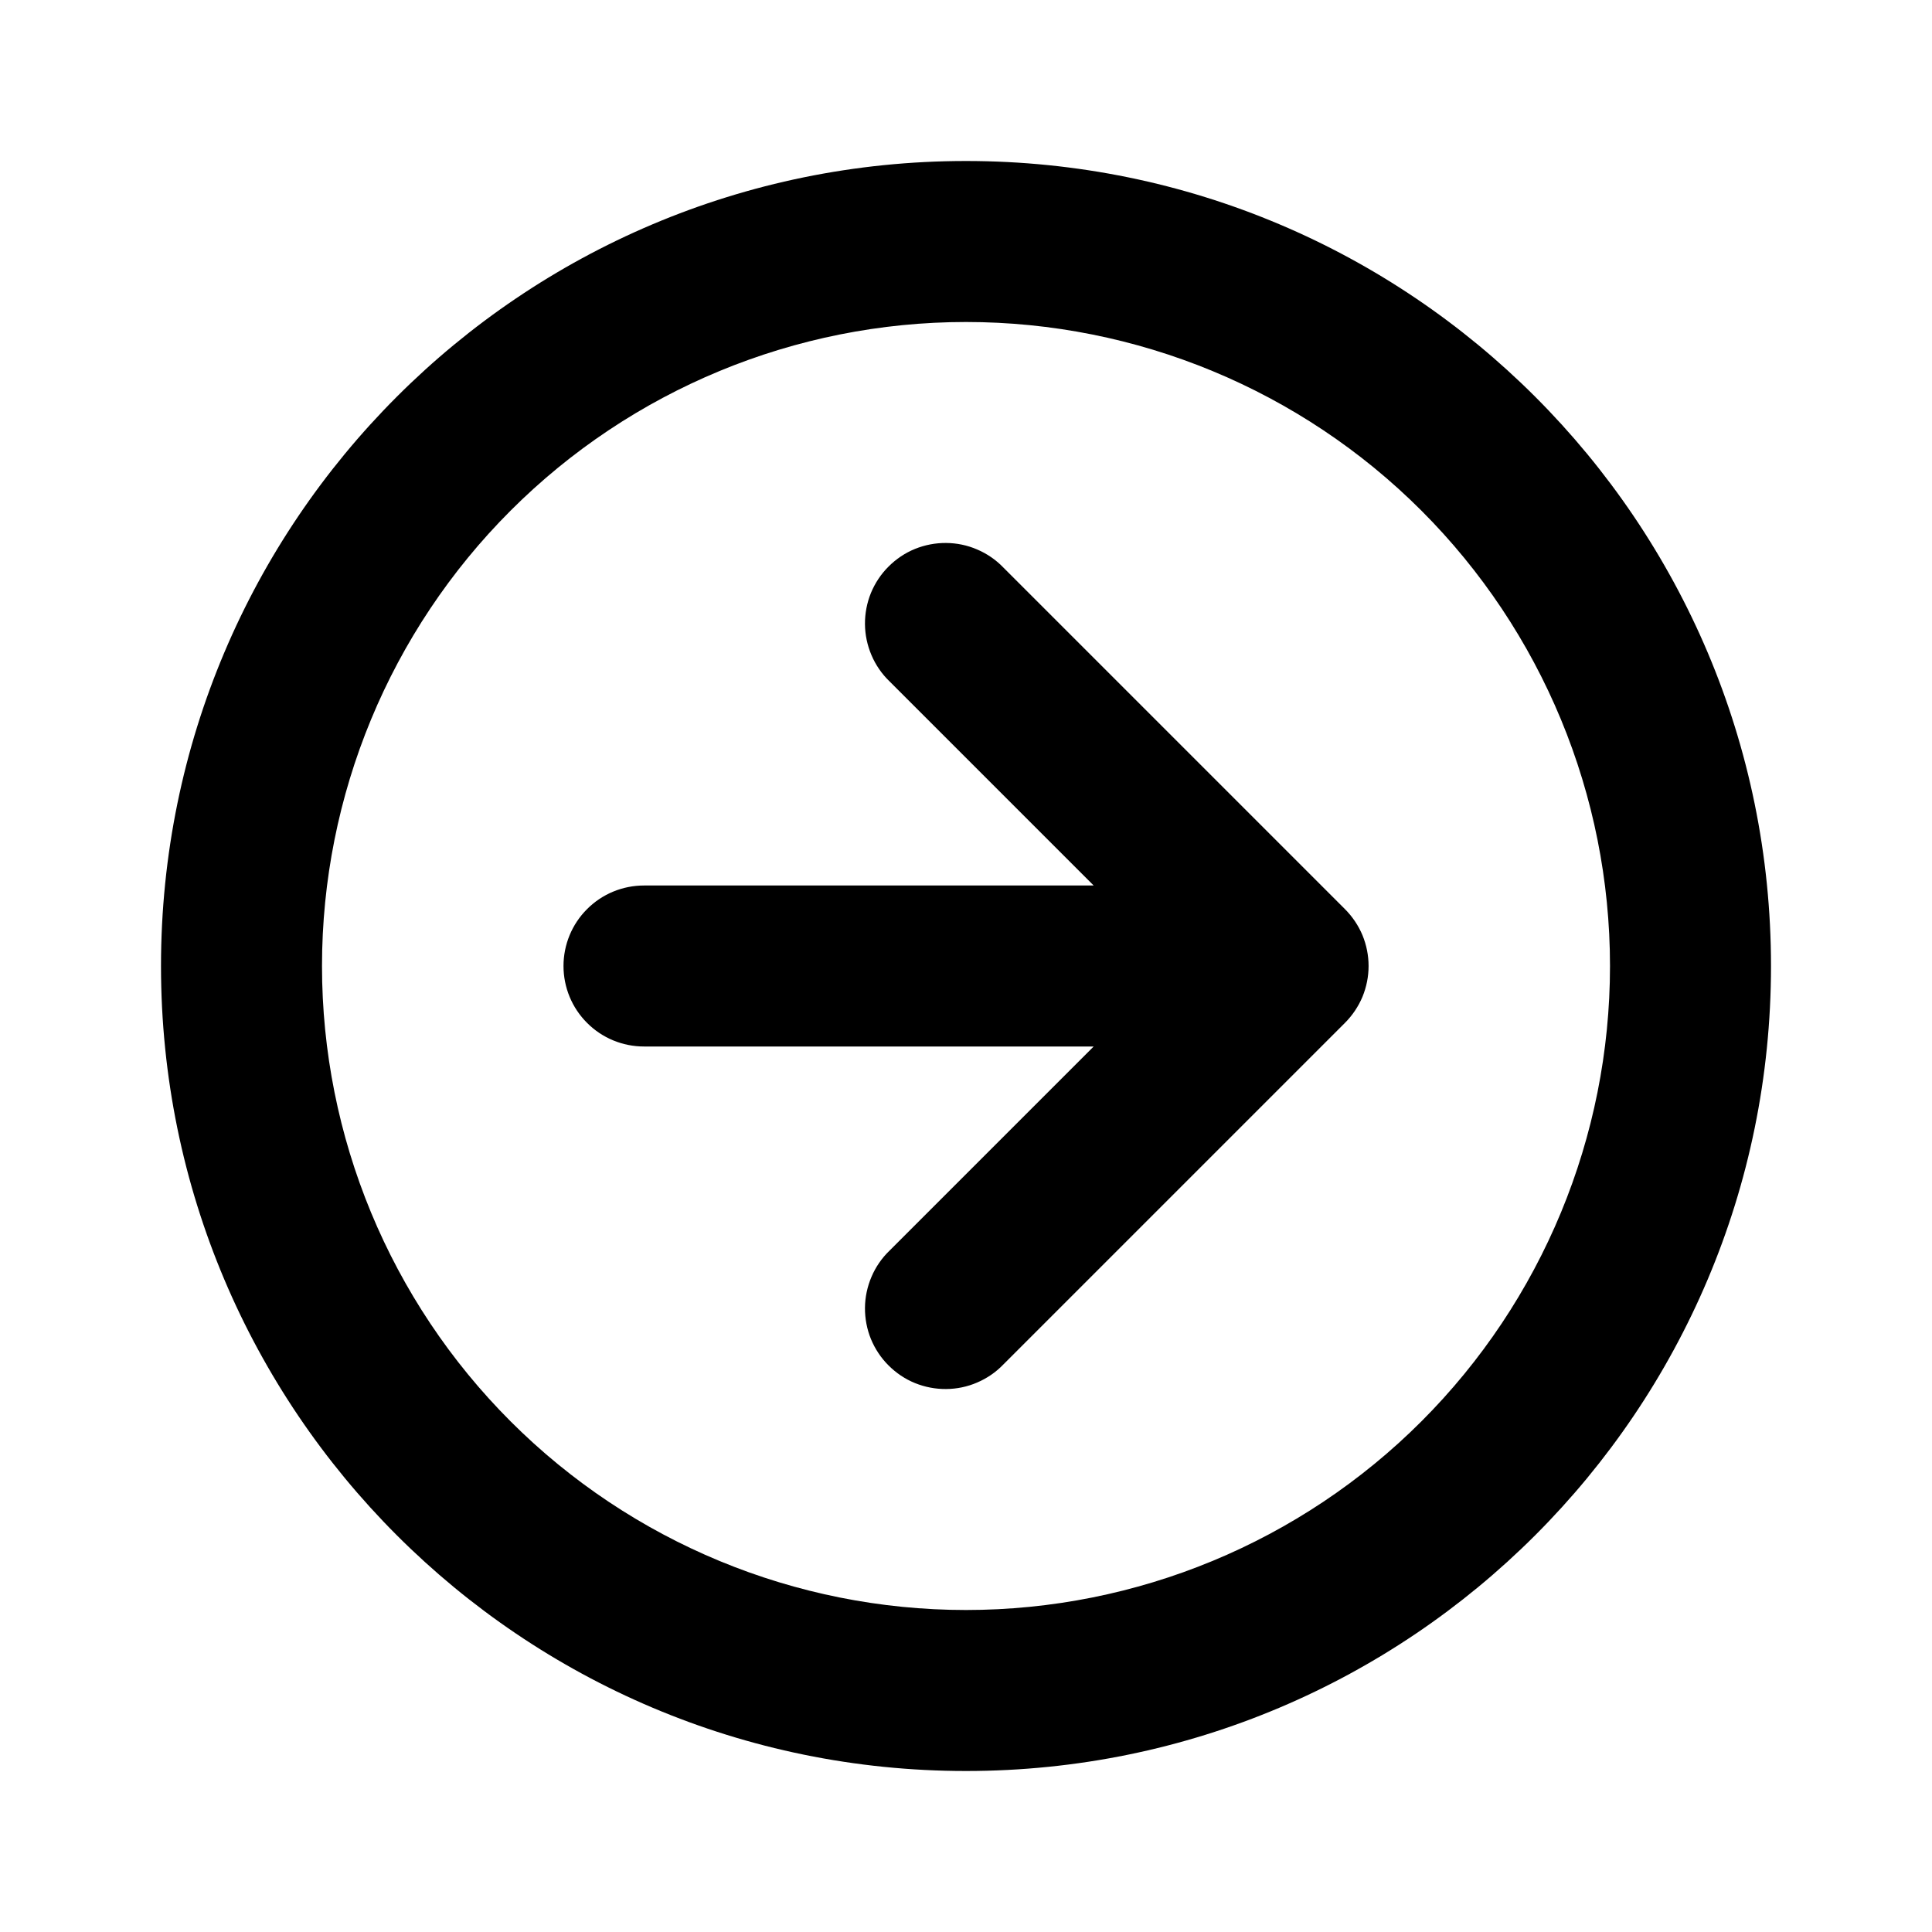 <svg width="24" height="24" viewBox="0 0 24 24" fill="none" xmlns="http://www.w3.org/2000/svg">
<path d="M12 22C6.477 22 2 17.523 2 12C2 6.477 6.477 2 12 2C17.523 2 22 6.477 22 12C22 17.523 17.523 22 12 22ZM12 20C14.122 20 16.157 19.157 17.657 17.657C19.157 16.157 20 14.122 20 12C20 9.878 19.157 7.843 17.657 6.343C16.157 4.843 14.122 4 12 4C9.878 4 7.843 4.843 6.343 6.343C4.843 7.843 4 9.878 4 12C4 14.122 4.843 16.157 6.343 17.657C7.843 19.157 9.878 20 12 20ZM13.586 13H8C7.735 13 7.48 12.895 7.293 12.707C7.105 12.52 7 12.265 7 12C7 11.735 7.105 11.48 7.293 11.293C7.48 11.105 7.735 11 8 11H13.586L11.05 8.464C10.954 8.372 10.878 8.261 10.826 8.139C10.774 8.017 10.746 7.886 10.745 7.753C10.744 7.621 10.769 7.489 10.819 7.366C10.87 7.243 10.944 7.131 11.038 7.038C11.132 6.944 11.243 6.869 11.366 6.819C11.489 6.769 11.621 6.744 11.753 6.745C11.886 6.746 12.017 6.773 12.139 6.826C12.261 6.878 12.372 6.954 12.464 7.05L16.707 11.293C16.8 11.386 16.874 11.496 16.925 11.617C16.975 11.739 17.001 11.869 17.001 12C17.001 12.131 16.975 12.261 16.925 12.383C16.874 12.504 16.8 12.614 16.707 12.707L12.464 16.95C12.372 17.046 12.261 17.122 12.139 17.174C12.017 17.227 11.886 17.254 11.753 17.255C11.621 17.256 11.489 17.231 11.366 17.181C11.243 17.131 11.132 17.056 11.038 16.962C10.944 16.869 10.87 16.757 10.819 16.634C10.769 16.511 10.744 16.379 10.745 16.247C10.746 16.114 10.774 15.983 10.826 15.861C10.878 15.739 10.954 15.628 11.05 15.536L13.586 13Z" fill="black"/>
</svg>
